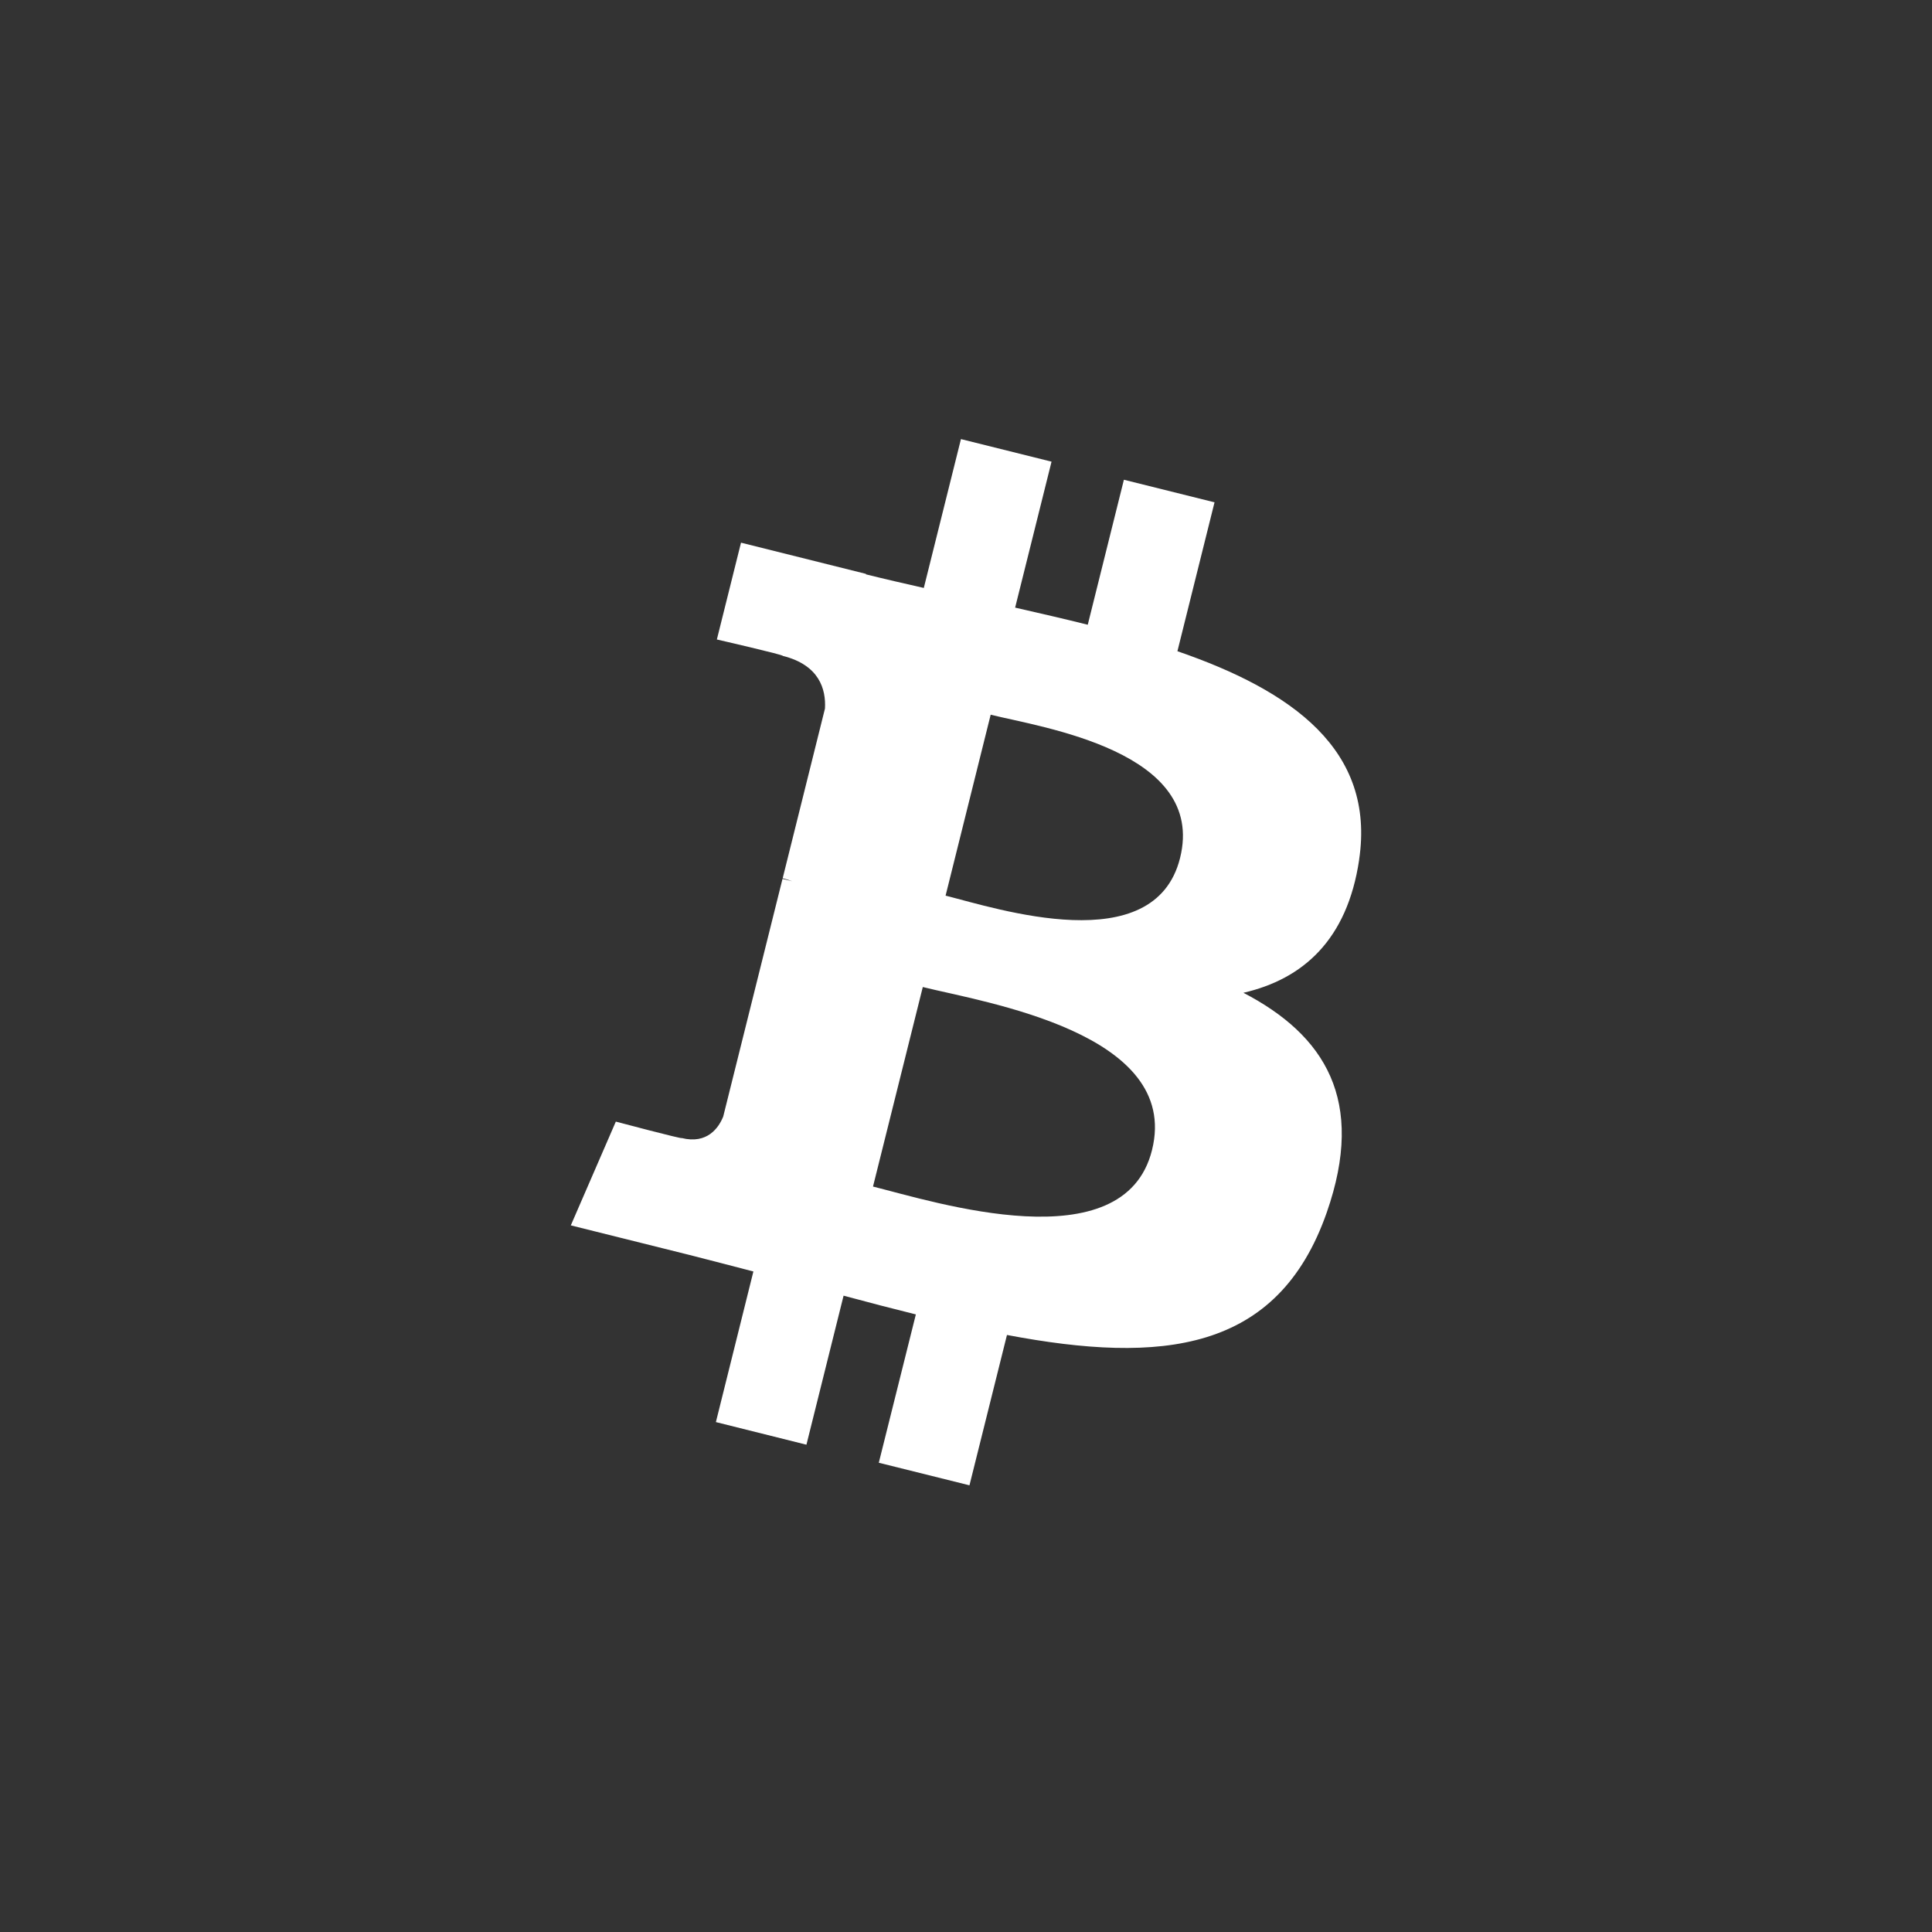 <svg
  width="44"
  height="44"
  viewBox="0 0 44 44"
  fill="none"
  xmlns="http://www.w3.org/2000/svg"
>
<rect x="0" y="0" width="44" height="44" fill="#333333" stroke="none"/>
<g clip-path="url(#clip0_7302_14744)">
<path
      d="M43.337 27.322C40.399 39.108 28.46 46.28 16.674 43.342C4.892 40.402 -2.28 28.464 0.66 16.68C3.596 4.893 15.533 -2.28 27.317 0.658C39.103 3.597 46.275 15.536 43.337 27.322Z"
      fill=""
    />
<path
      d="M30.953 19.579C31.327 17.075 29.421 15.729 26.815 14.831L27.66 11.44L25.596 10.926L24.773 14.228C24.23 14.092 23.673 13.965 23.119 13.838L23.948 10.514L21.885 10L21.039 13.39C20.589 13.288 20.149 13.187 19.72 13.08L19.723 13.07L16.876 12.359L16.326 14.564C16.326 14.564 17.858 14.915 17.826 14.937C18.662 15.145 18.813 15.699 18.788 16.137L17.825 20.001C17.883 20.016 17.957 20.037 18.04 20.07L17.821 20.016L16.471 25.428C16.369 25.682 16.11 26.063 15.525 25.918C15.546 25.948 14.025 25.544 14.025 25.544L13 27.907L15.687 28.577C16.187 28.702 16.677 28.834 17.158 28.957L16.304 32.387L18.366 32.902L19.212 29.508C19.776 29.661 20.322 29.802 20.858 29.935L20.014 33.313L22.079 33.827L22.933 30.403C26.453 31.069 29.1 30.801 30.215 27.616C31.112 25.053 30.17 23.574 28.318 22.61C29.667 22.299 30.683 21.412 30.954 19.579H30.953ZM26.236 26.193C25.598 28.756 21.282 27.371 19.882 27.023L21.016 22.479C22.416 22.828 26.903 23.519 26.236 26.193ZM26.875 19.541C26.293 21.873 22.7 20.689 21.535 20.398L22.562 16.277C23.728 16.567 27.481 17.109 26.875 19.541Z"
      fill="white"
    />
</g>
<defs>
<clipPath id="clip0_7302_14744">
<rect width="44" height="44" fill="white" />
</clipPath>
</defs>
</svg>
